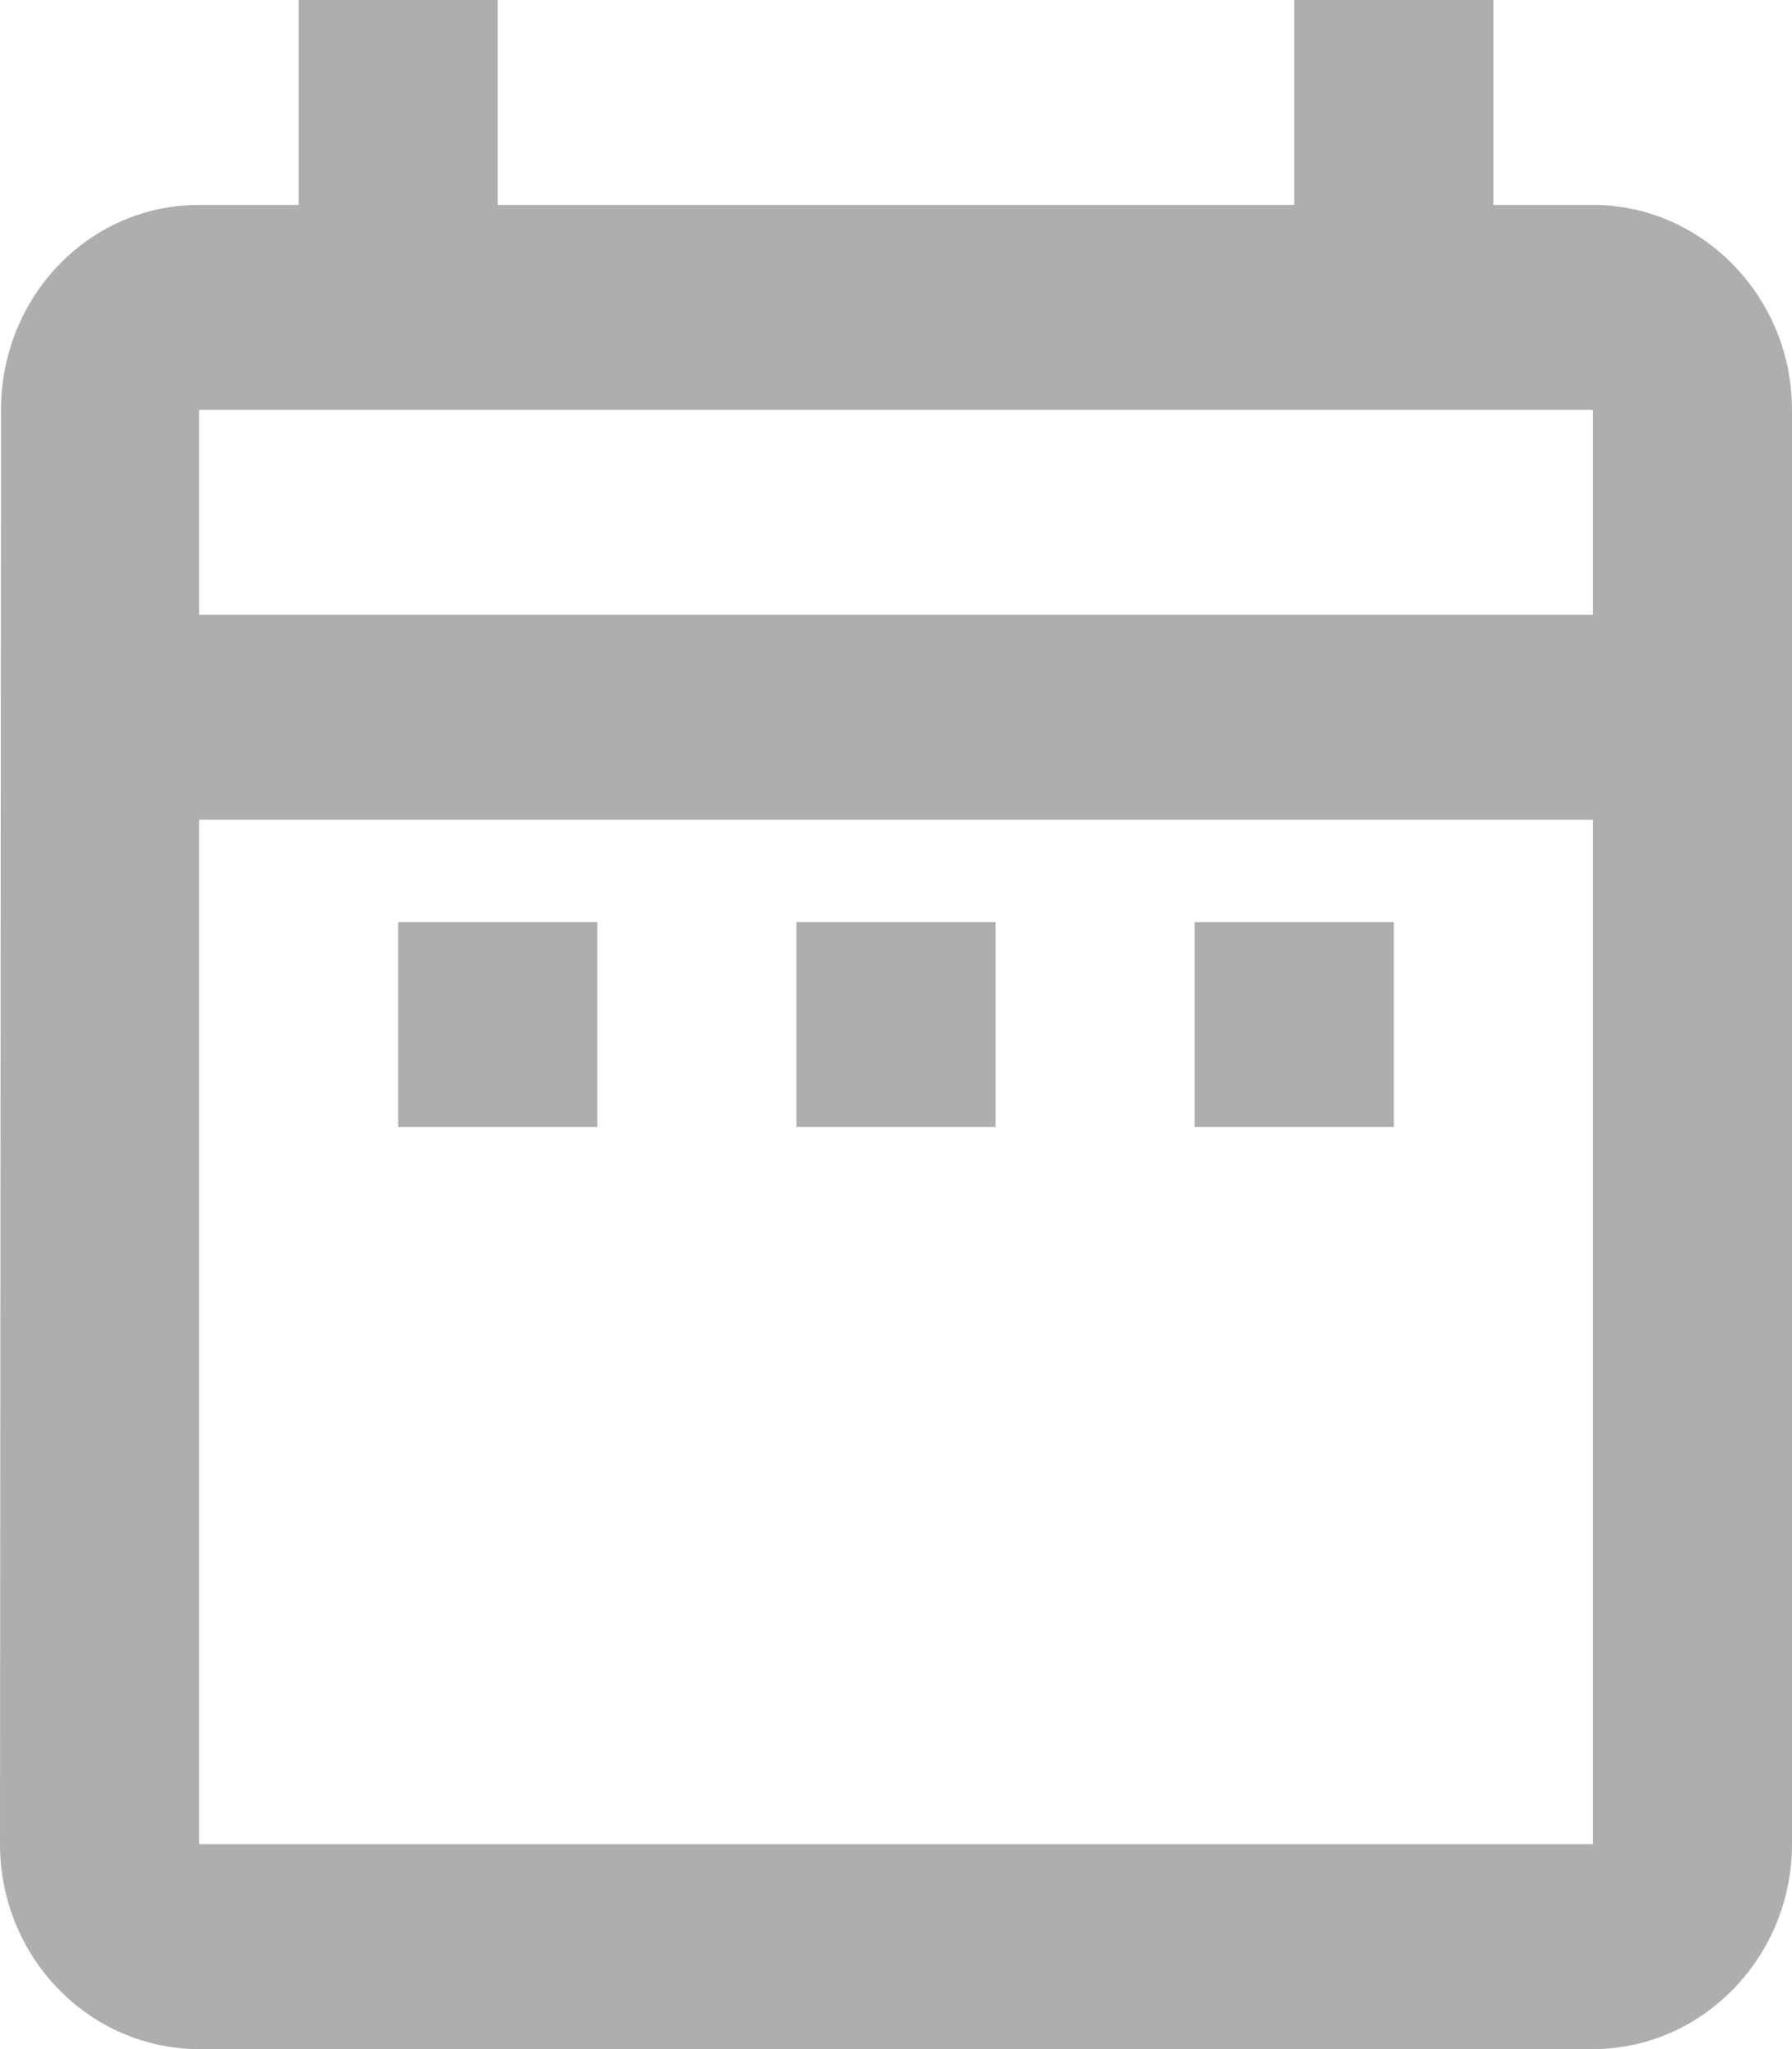 <svg width="14" height="16" viewBox="0 0 14 16" fill="none" xmlns="http://www.w3.org/2000/svg">
<path d="M3.111 7.2H4.667V8.8H3.111V7.2ZM14 3.2V14.4C14 15.28 13.3 16 12.444 16H1.556C1.143 16 0.747 15.831 0.456 15.531C0.164 15.231 0 14.824 0 14.4L0.008 3.2C0.008 2.32 0.692 1.6 1.556 1.6H2.333V0H3.889V1.6H10.111V0H11.667V1.6H12.444C13.3 1.6 14 2.32 14 3.2ZM1.556 4.8H12.444V3.2H1.556V4.8ZM12.444 14.4V6.4H1.556V14.4H12.444ZM9.333 8.8H10.889V7.2H9.333V8.8ZM6.222 8.8H7.778V7.2H6.222V8.8Z" fill="#AEAEAE"/>
</svg>
